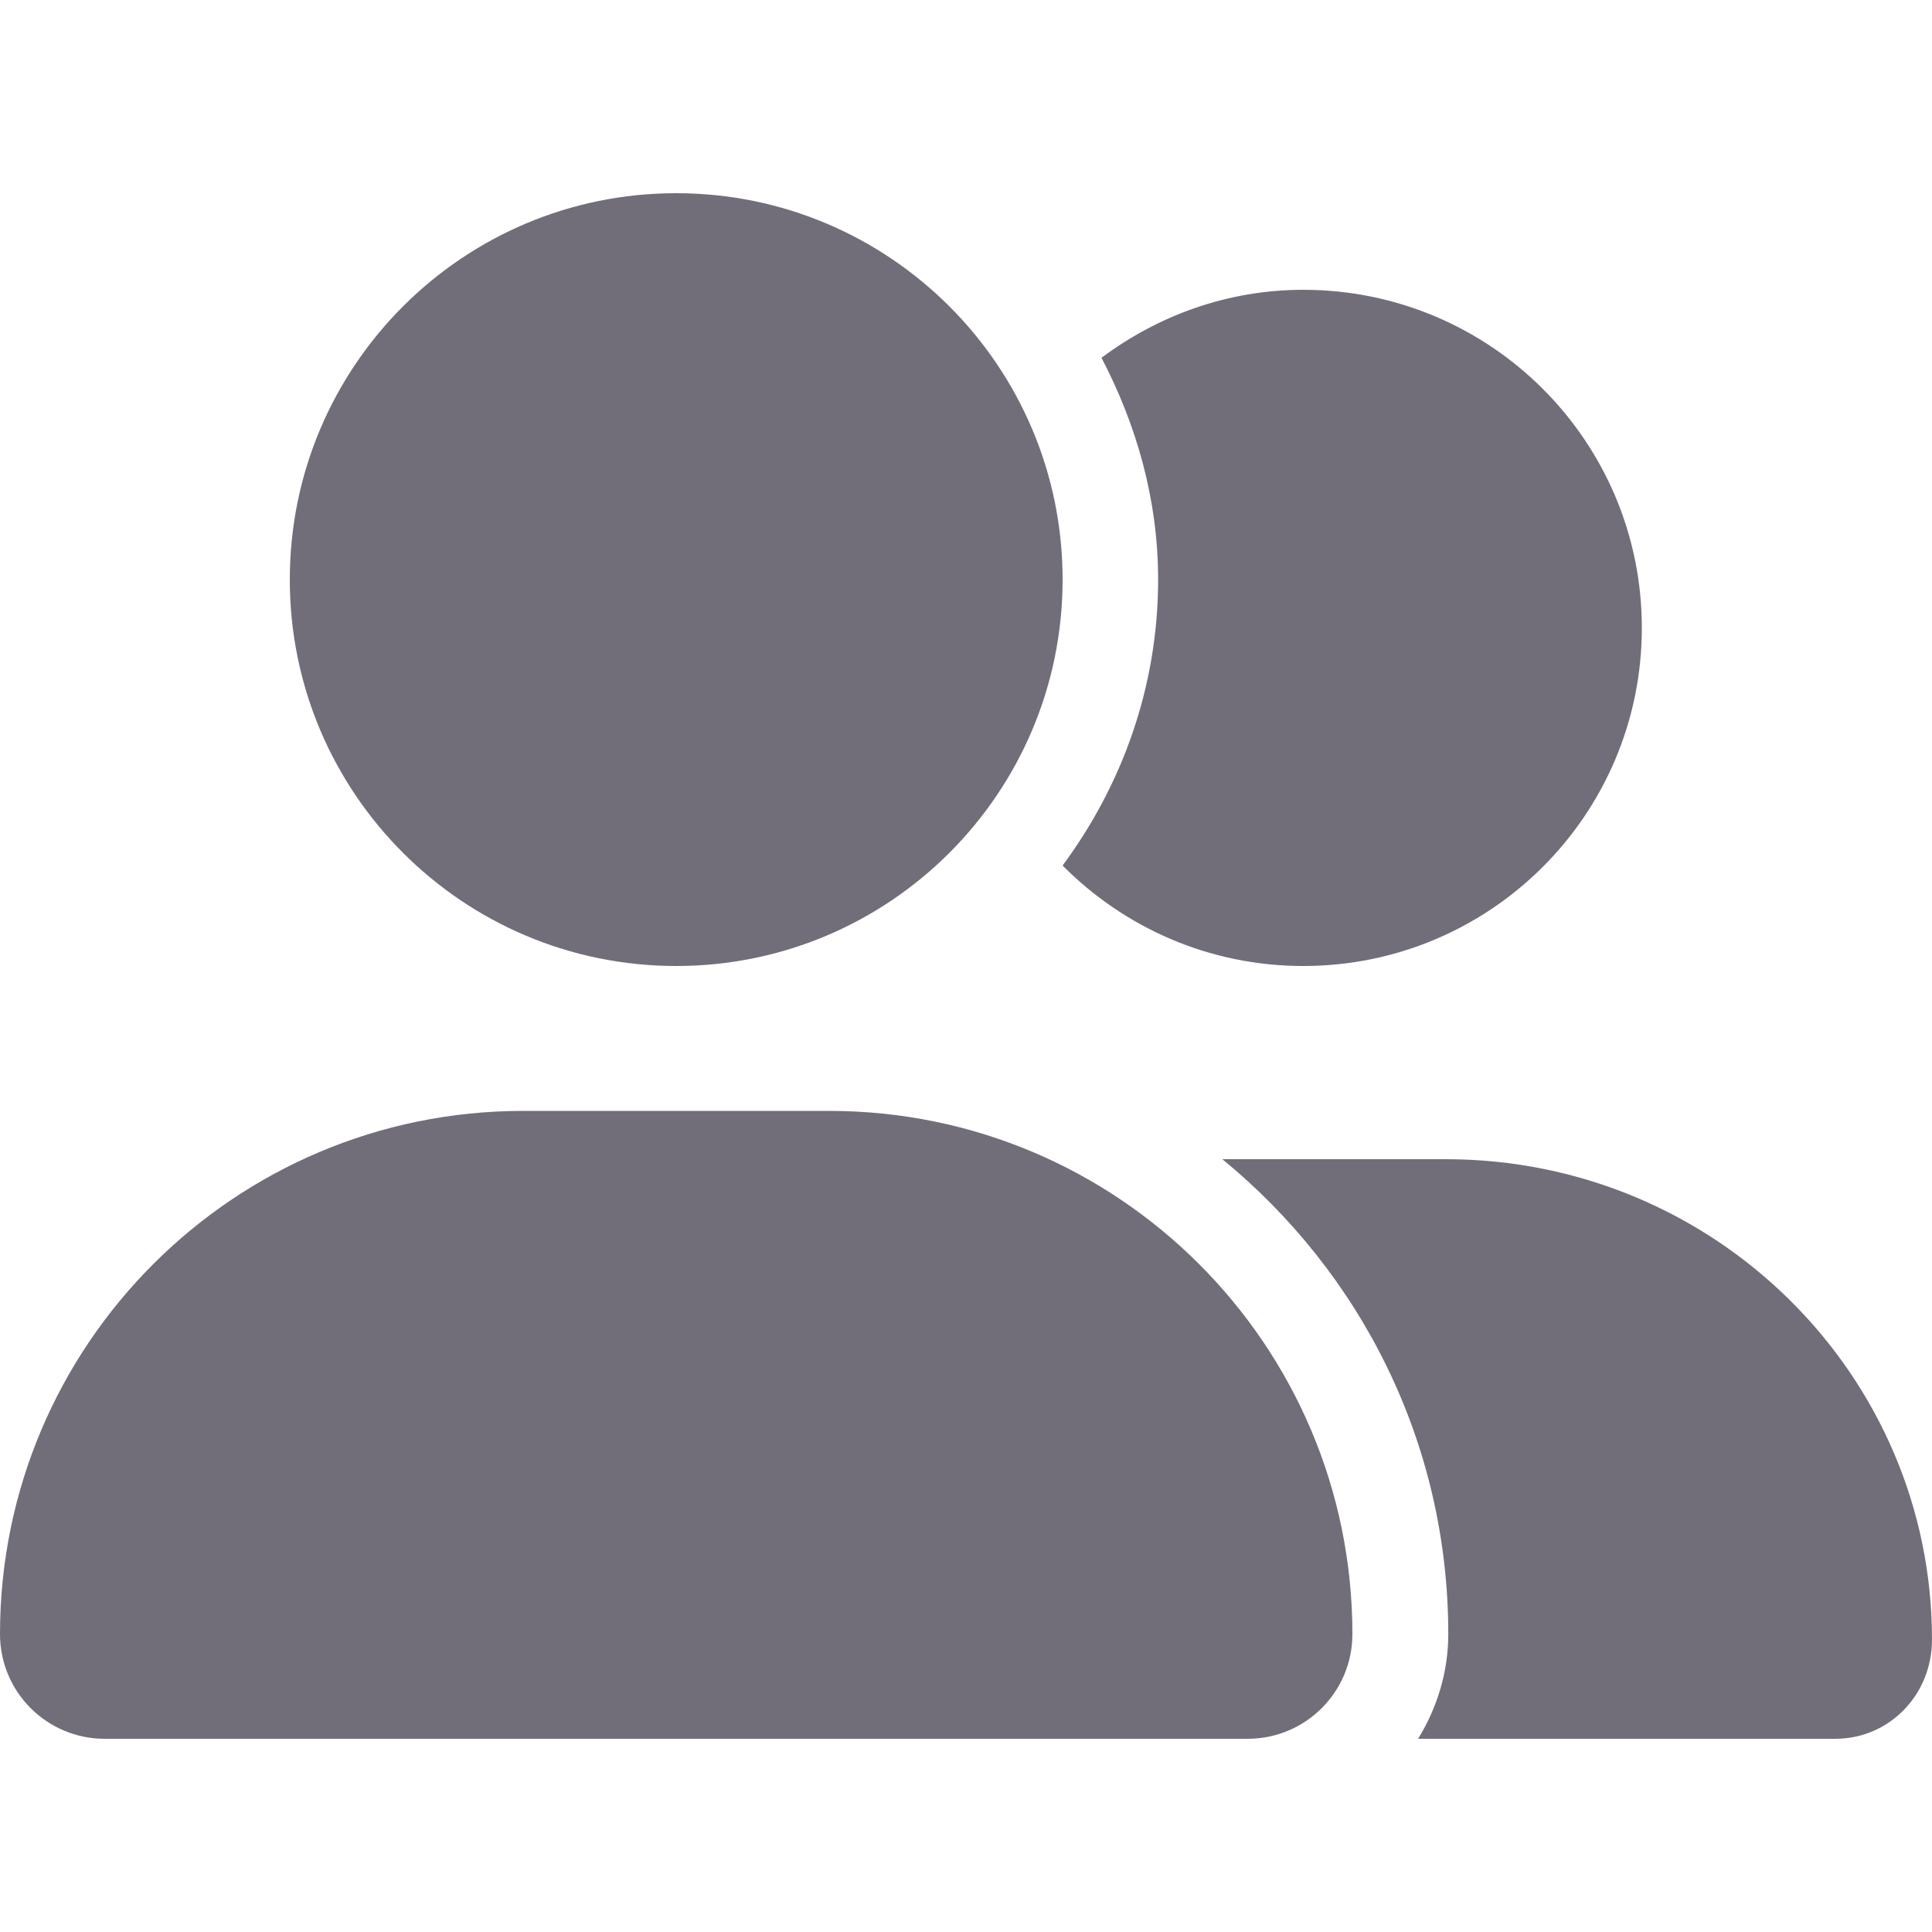 <svg xmlns="http://www.w3.org/2000/svg" viewBox="0 0 16 16" fill="currentColor">
    <path
        d="M5.6 8C7.367 8 8.8 6.567 8.8 4.8C8.8 3.033 7.367 1.6 5.6 1.6C3.833 1.6 2.4 3.033 2.4 4.8C2.4 6.567 3.833 8 5.6 8ZM6.867 9.2H4.332C1.939 9.2 0 11.14 0 13.533C0 14.012 0.388 14.4 0.867 14.4H10.332C10.812 14.4 11.2 14.012 11.2 13.533C11.2 11.14 9.26 9.2 6.867 9.2Z"
        fill="rgba(47, 43, 61, 0.68)"></path>
    <path
        d="M11.972 9.6H10.123C11.273 10.543 11.994 11.953 11.994 13.533C11.994 13.852 11.899 14.148 11.744 14.4H15.199C15.642 14.4 16 14.04 16 13.578C16 11.39 14.207 9.6 11.972 9.6ZM10.793 8C12.342 8 13.597 6.747 13.597 5.2C13.597 3.652 12.342 2.4 10.793 2.4C10.164 2.4 9.59 2.614 9.122 2.963C9.411 3.516 9.591 4.135 9.591 4.8C9.591 5.688 9.292 6.503 8.8 7.168C9.308 7.68 10.011 8 10.793 8Z"
        fill="rgba(47, 43, 61, 0.68)"></path>
</svg>